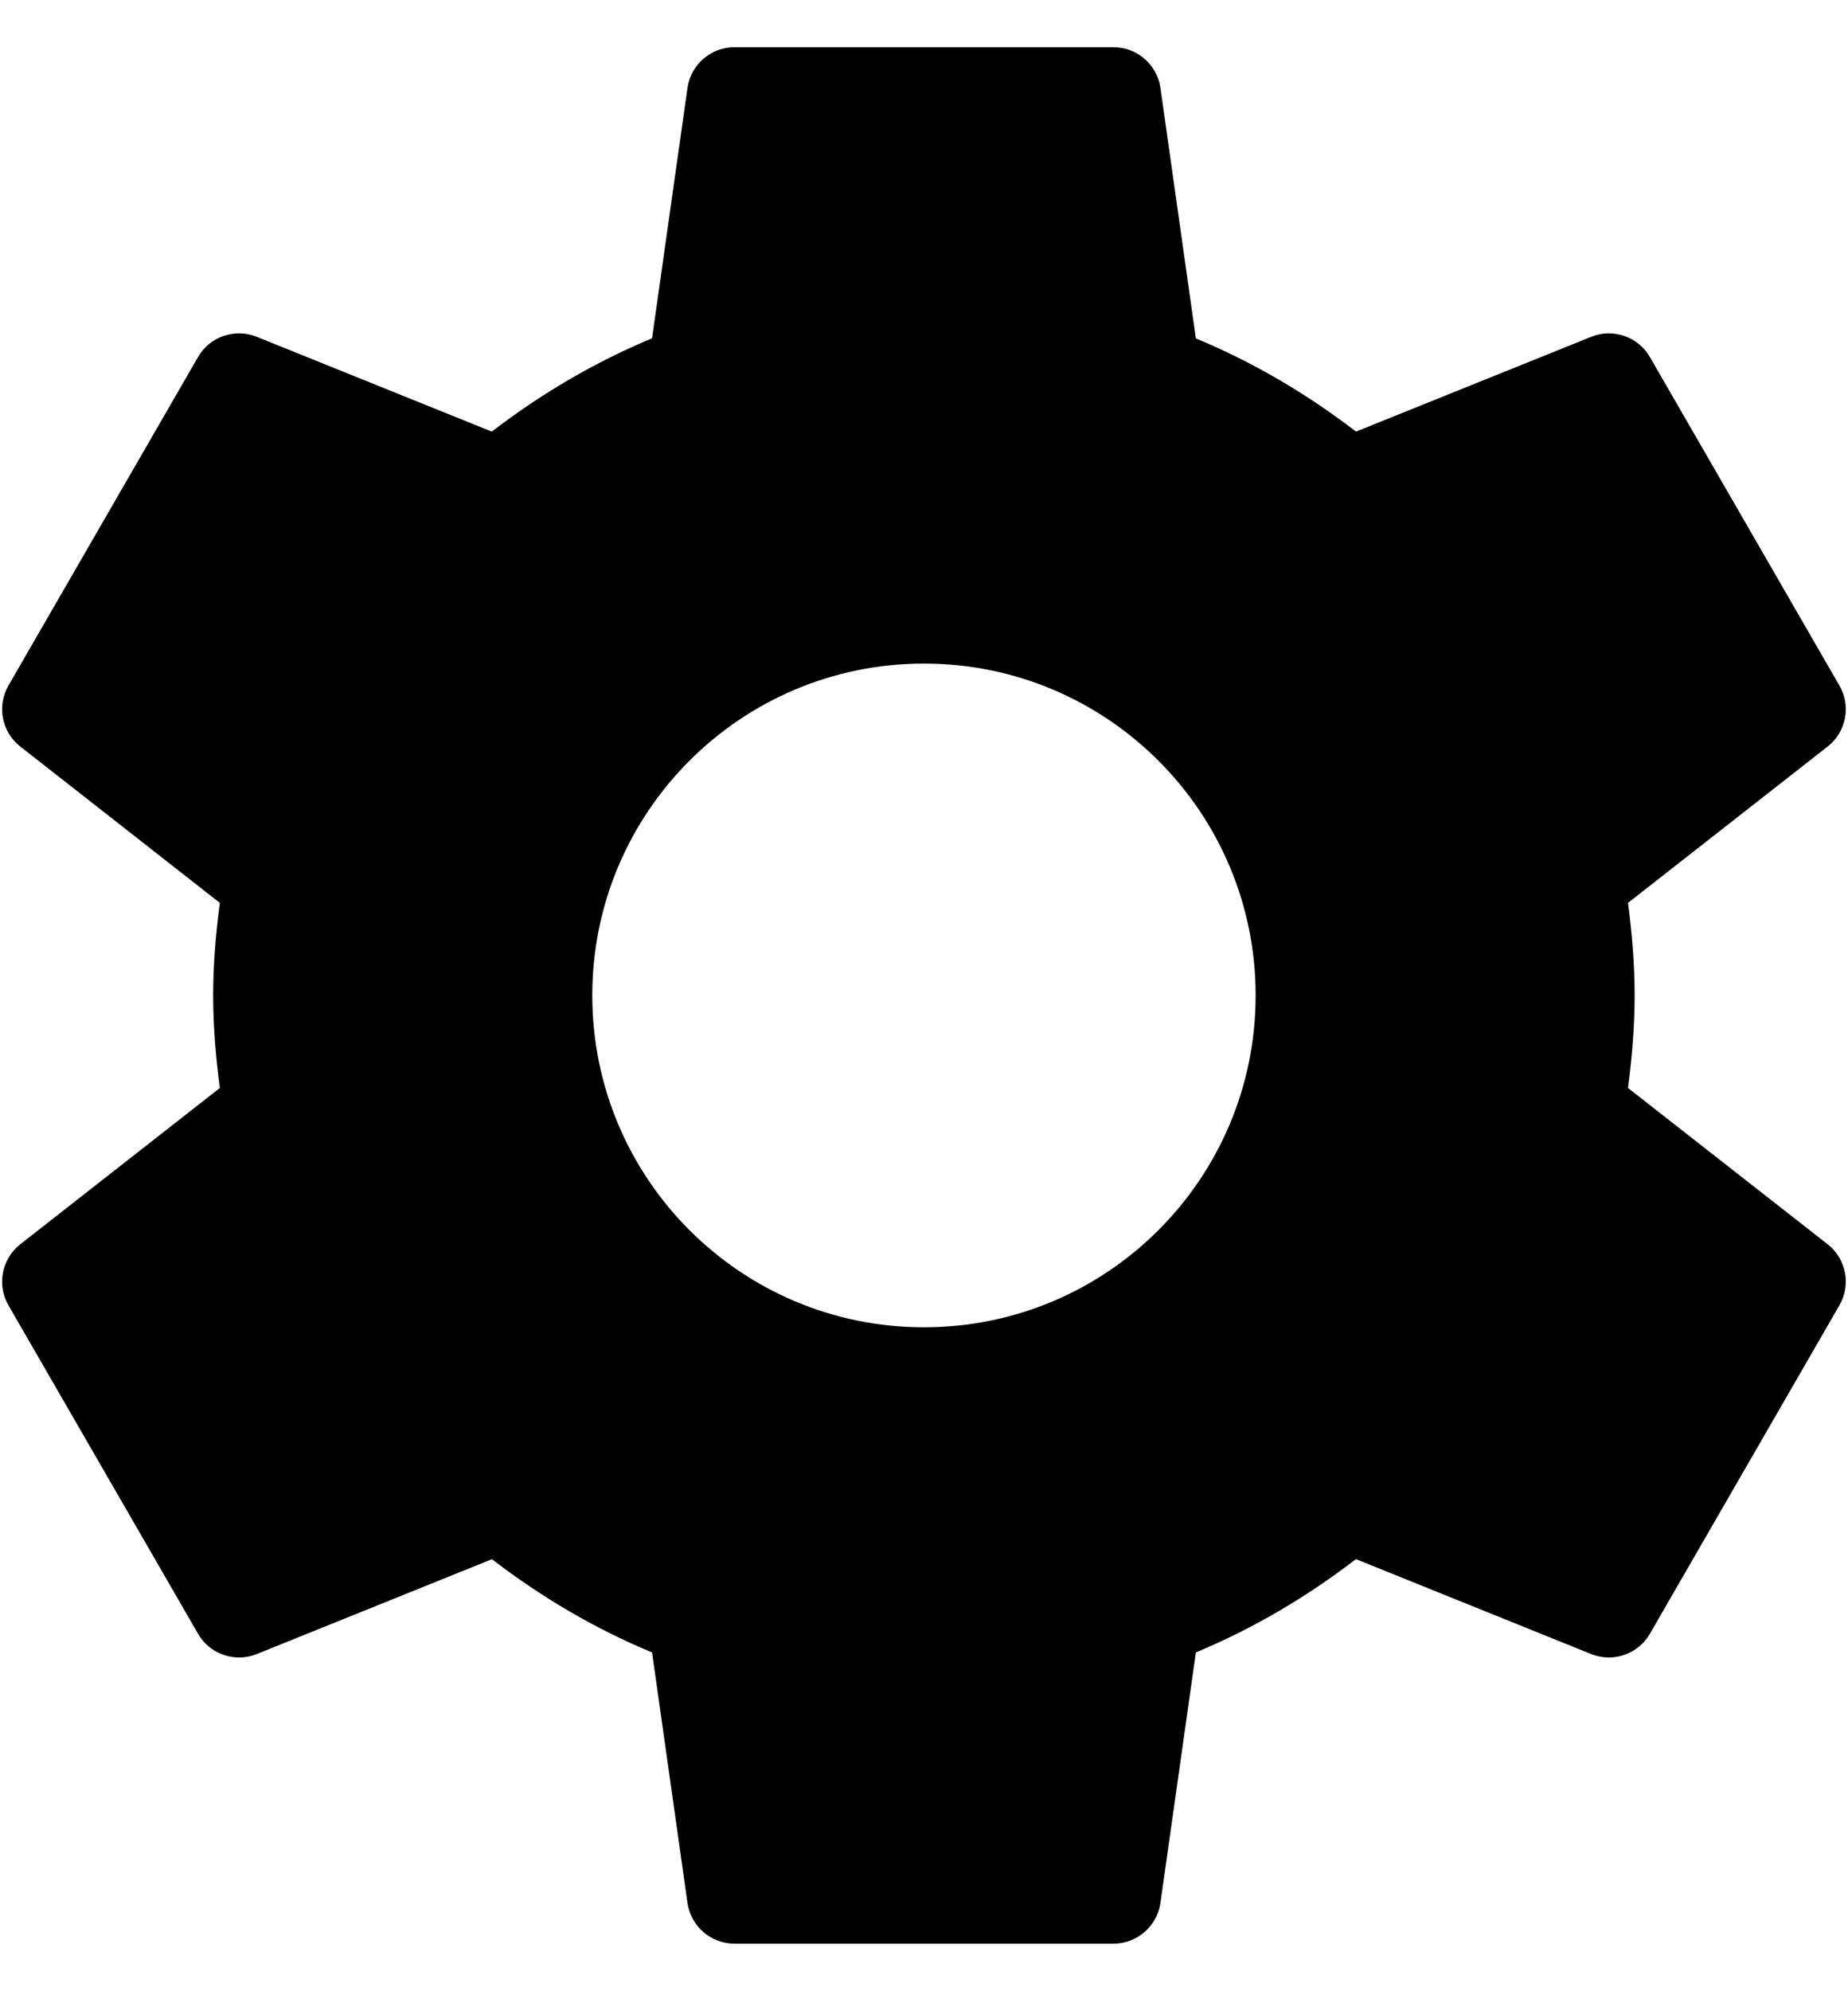 <svg width="26" height="28" viewBox="0 0 26 28" fill="none" xmlns="http://www.w3.org/2000/svg">
    <path d="M12.999 18.664C10.422 18.664 8.333 16.575 8.333 13.997C8.333 11.42 10.422 9.331 12.999 9.331C15.577 9.331 17.666 11.42 17.666 13.997C17.666 16.575 15.577 18.664 12.999 18.664ZM22.905 15.299C22.961 14.871 22.998 14.439 22.998 13.997C22.998 13.556 22.961 13.124 22.905 12.696L25.722 10.491C25.973 10.288 26.046 9.928 25.879 9.64L23.213 5.021C23.047 4.733 22.698 4.616 22.397 4.732L19.078 6.069C18.39 5.541 17.637 5.095 16.825 4.759L16.325 1.225C16.274 0.908 15.998 0.664 15.666 0.664H10.333C9.999 0.664 9.725 0.908 9.674 1.225L9.174 4.757C8.361 5.095 7.607 5.541 6.919 6.069L3.602 4.732C3.301 4.616 2.951 4.733 2.786 5.021L0.119 9.64C-0.047 9.928 0.026 10.288 0.277 10.491L3.093 12.696C3.037 13.123 2.999 13.556 2.999 13.997C2.999 14.439 3.037 14.872 3.093 15.299L0.277 17.503C0.026 17.707 -0.047 18.067 0.119 18.355L2.786 22.973C2.951 23.261 3.301 23.379 3.602 23.263L6.921 21.925C7.609 22.453 8.362 22.9 9.174 23.236L9.674 26.769C9.725 27.087 9.999 27.331 10.333 27.331H15.666C15.998 27.331 16.274 27.087 16.325 26.769L16.825 23.236C17.635 22.899 18.389 22.453 19.077 21.924L22.397 23.263C22.698 23.379 23.047 23.261 23.213 22.973L25.879 18.355C26.046 18.067 25.973 17.707 25.722 17.503L22.905 15.299Z" fill="black"/>
</svg>
